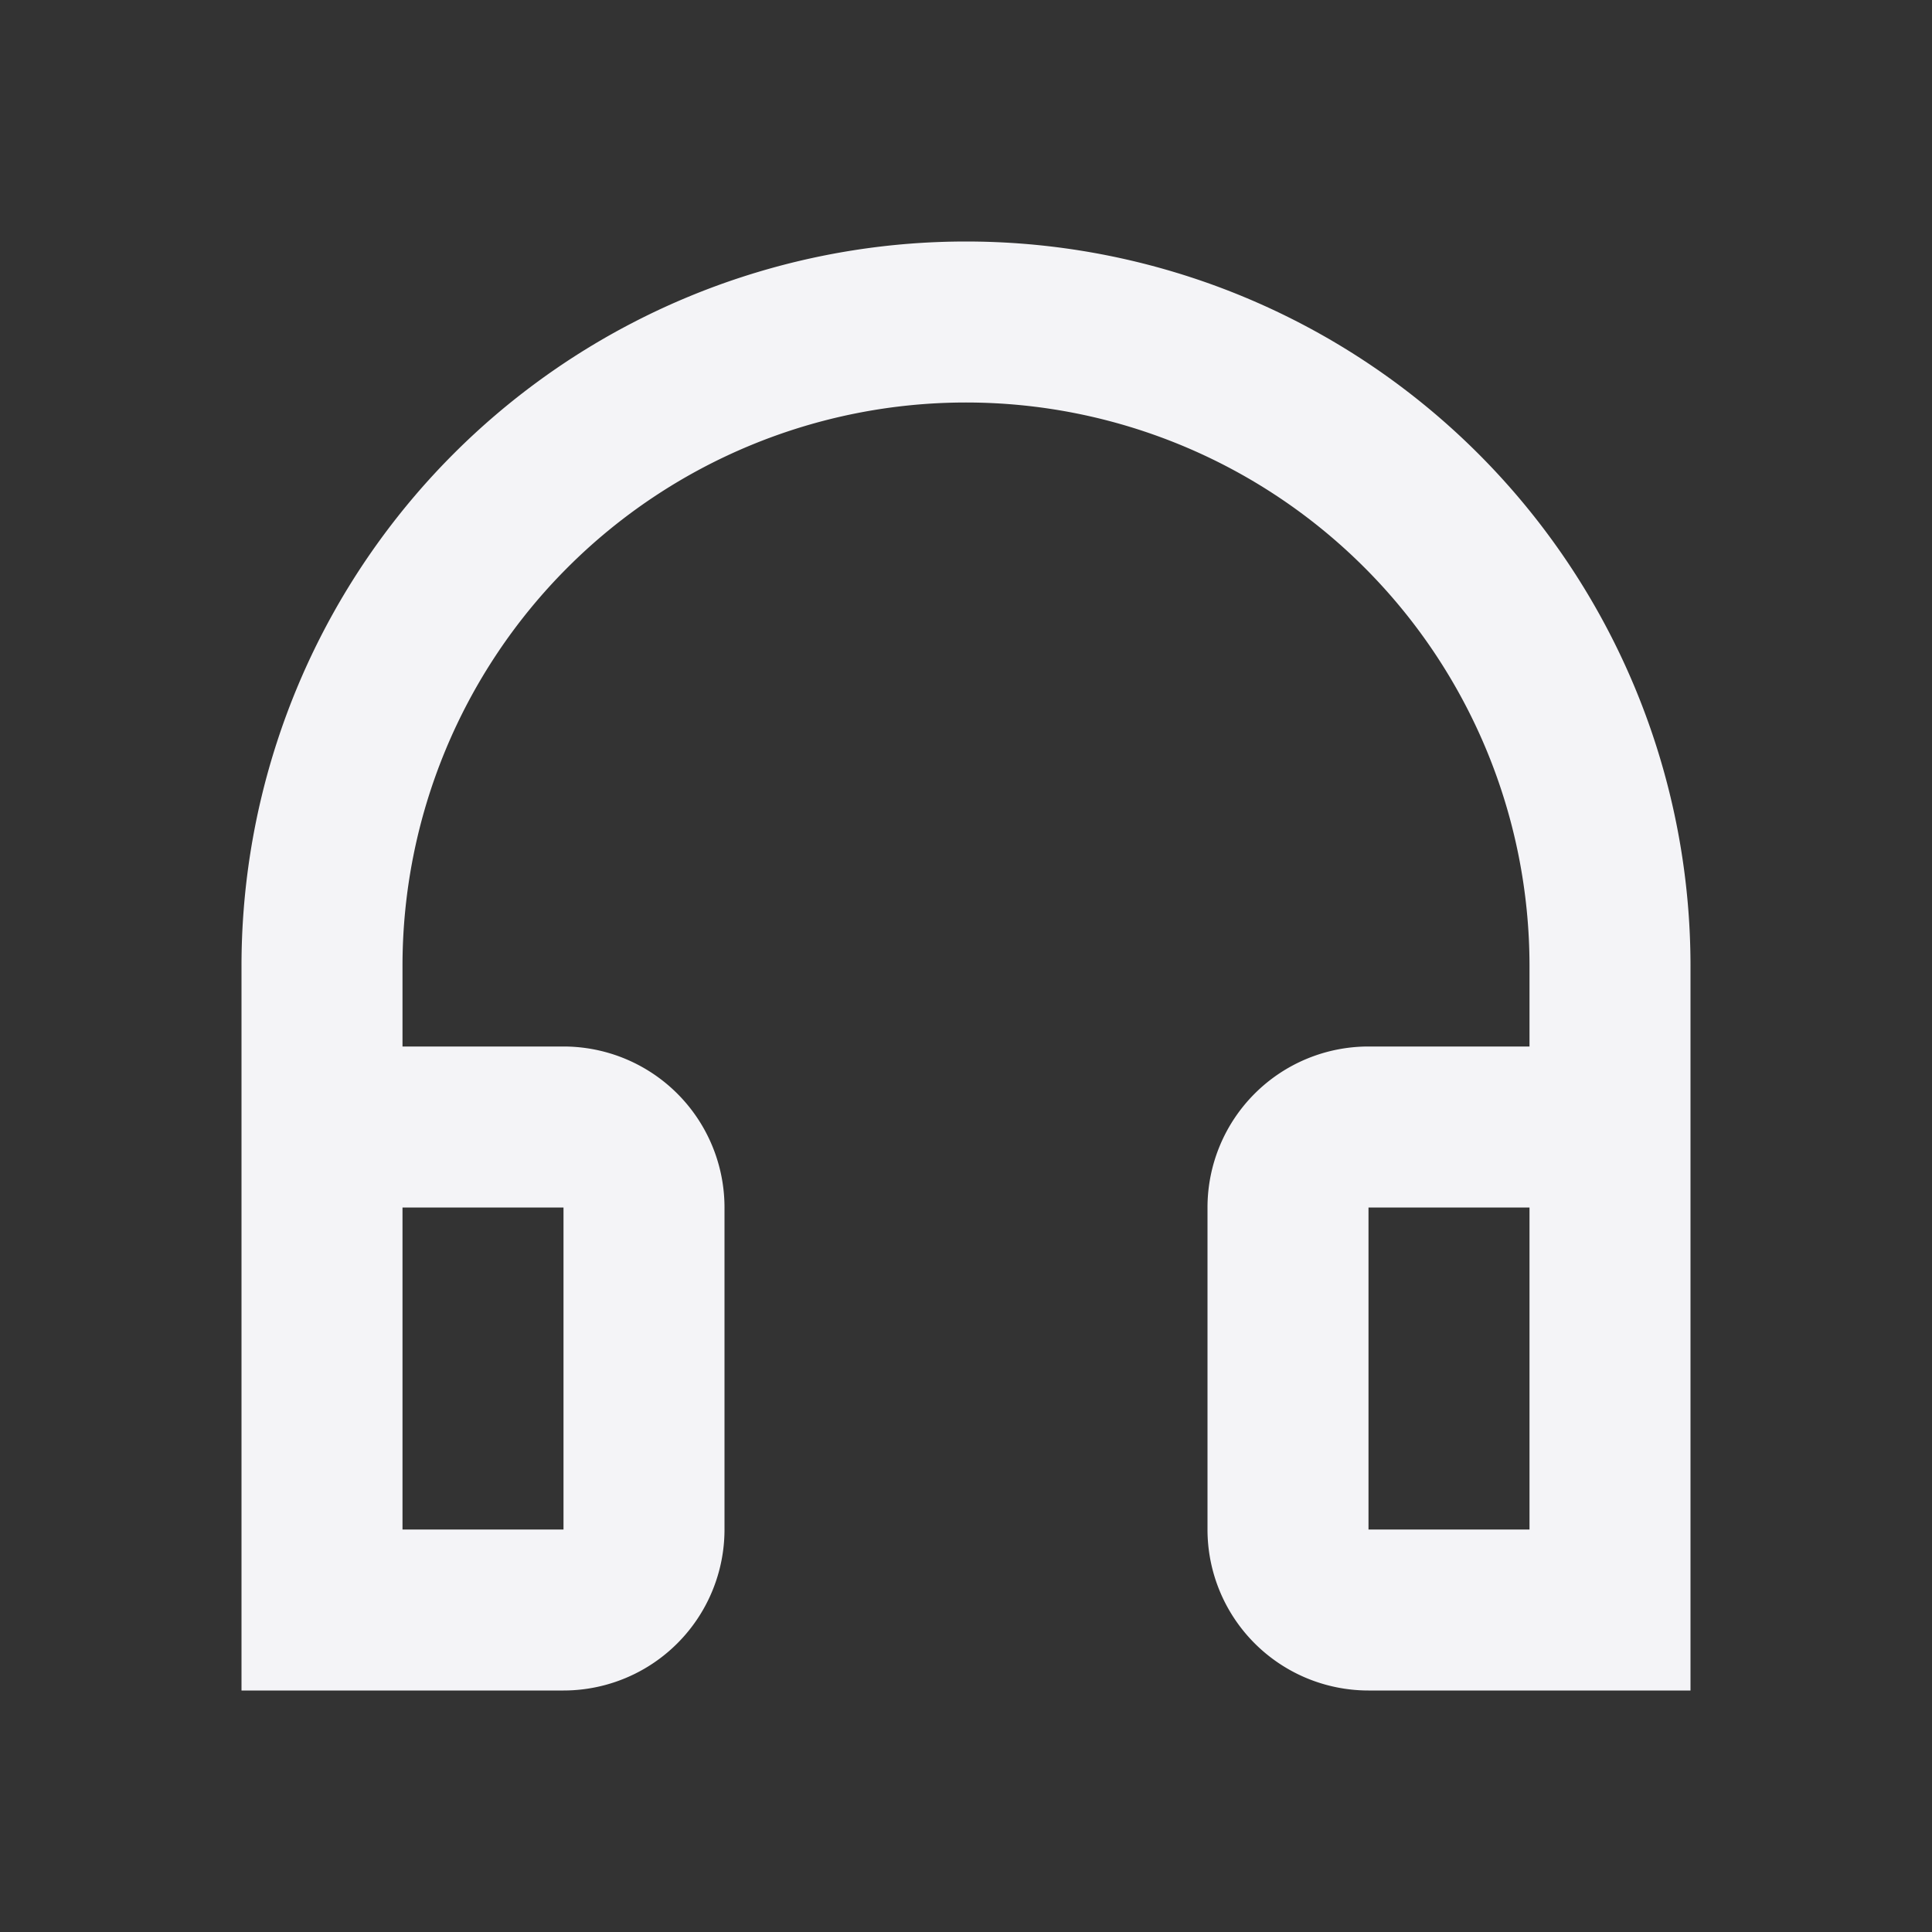 <svg fill="none" height="24" width="24" xmlns="http://www.w3.org/2000/svg"><rect width="100%" height="100%" fill="#333333" stroke="none"/><path clip-rule="evenodd" d="m17 21a2 2 0 0 1 -2-2v-4a2 2 0 0 1 2-2h2v-1a7 7 0 1 0 -14 0v1h2a2 2 0 0 1 2 2v4a2 2 0 0 1 -2 2h-4v-9a9 9 0 0 1 18 0v9zm2-6h-2v4h2zm-12 0h-2v4h2z" fill="#f4f4f7" fill-rule="evenodd"/></svg>